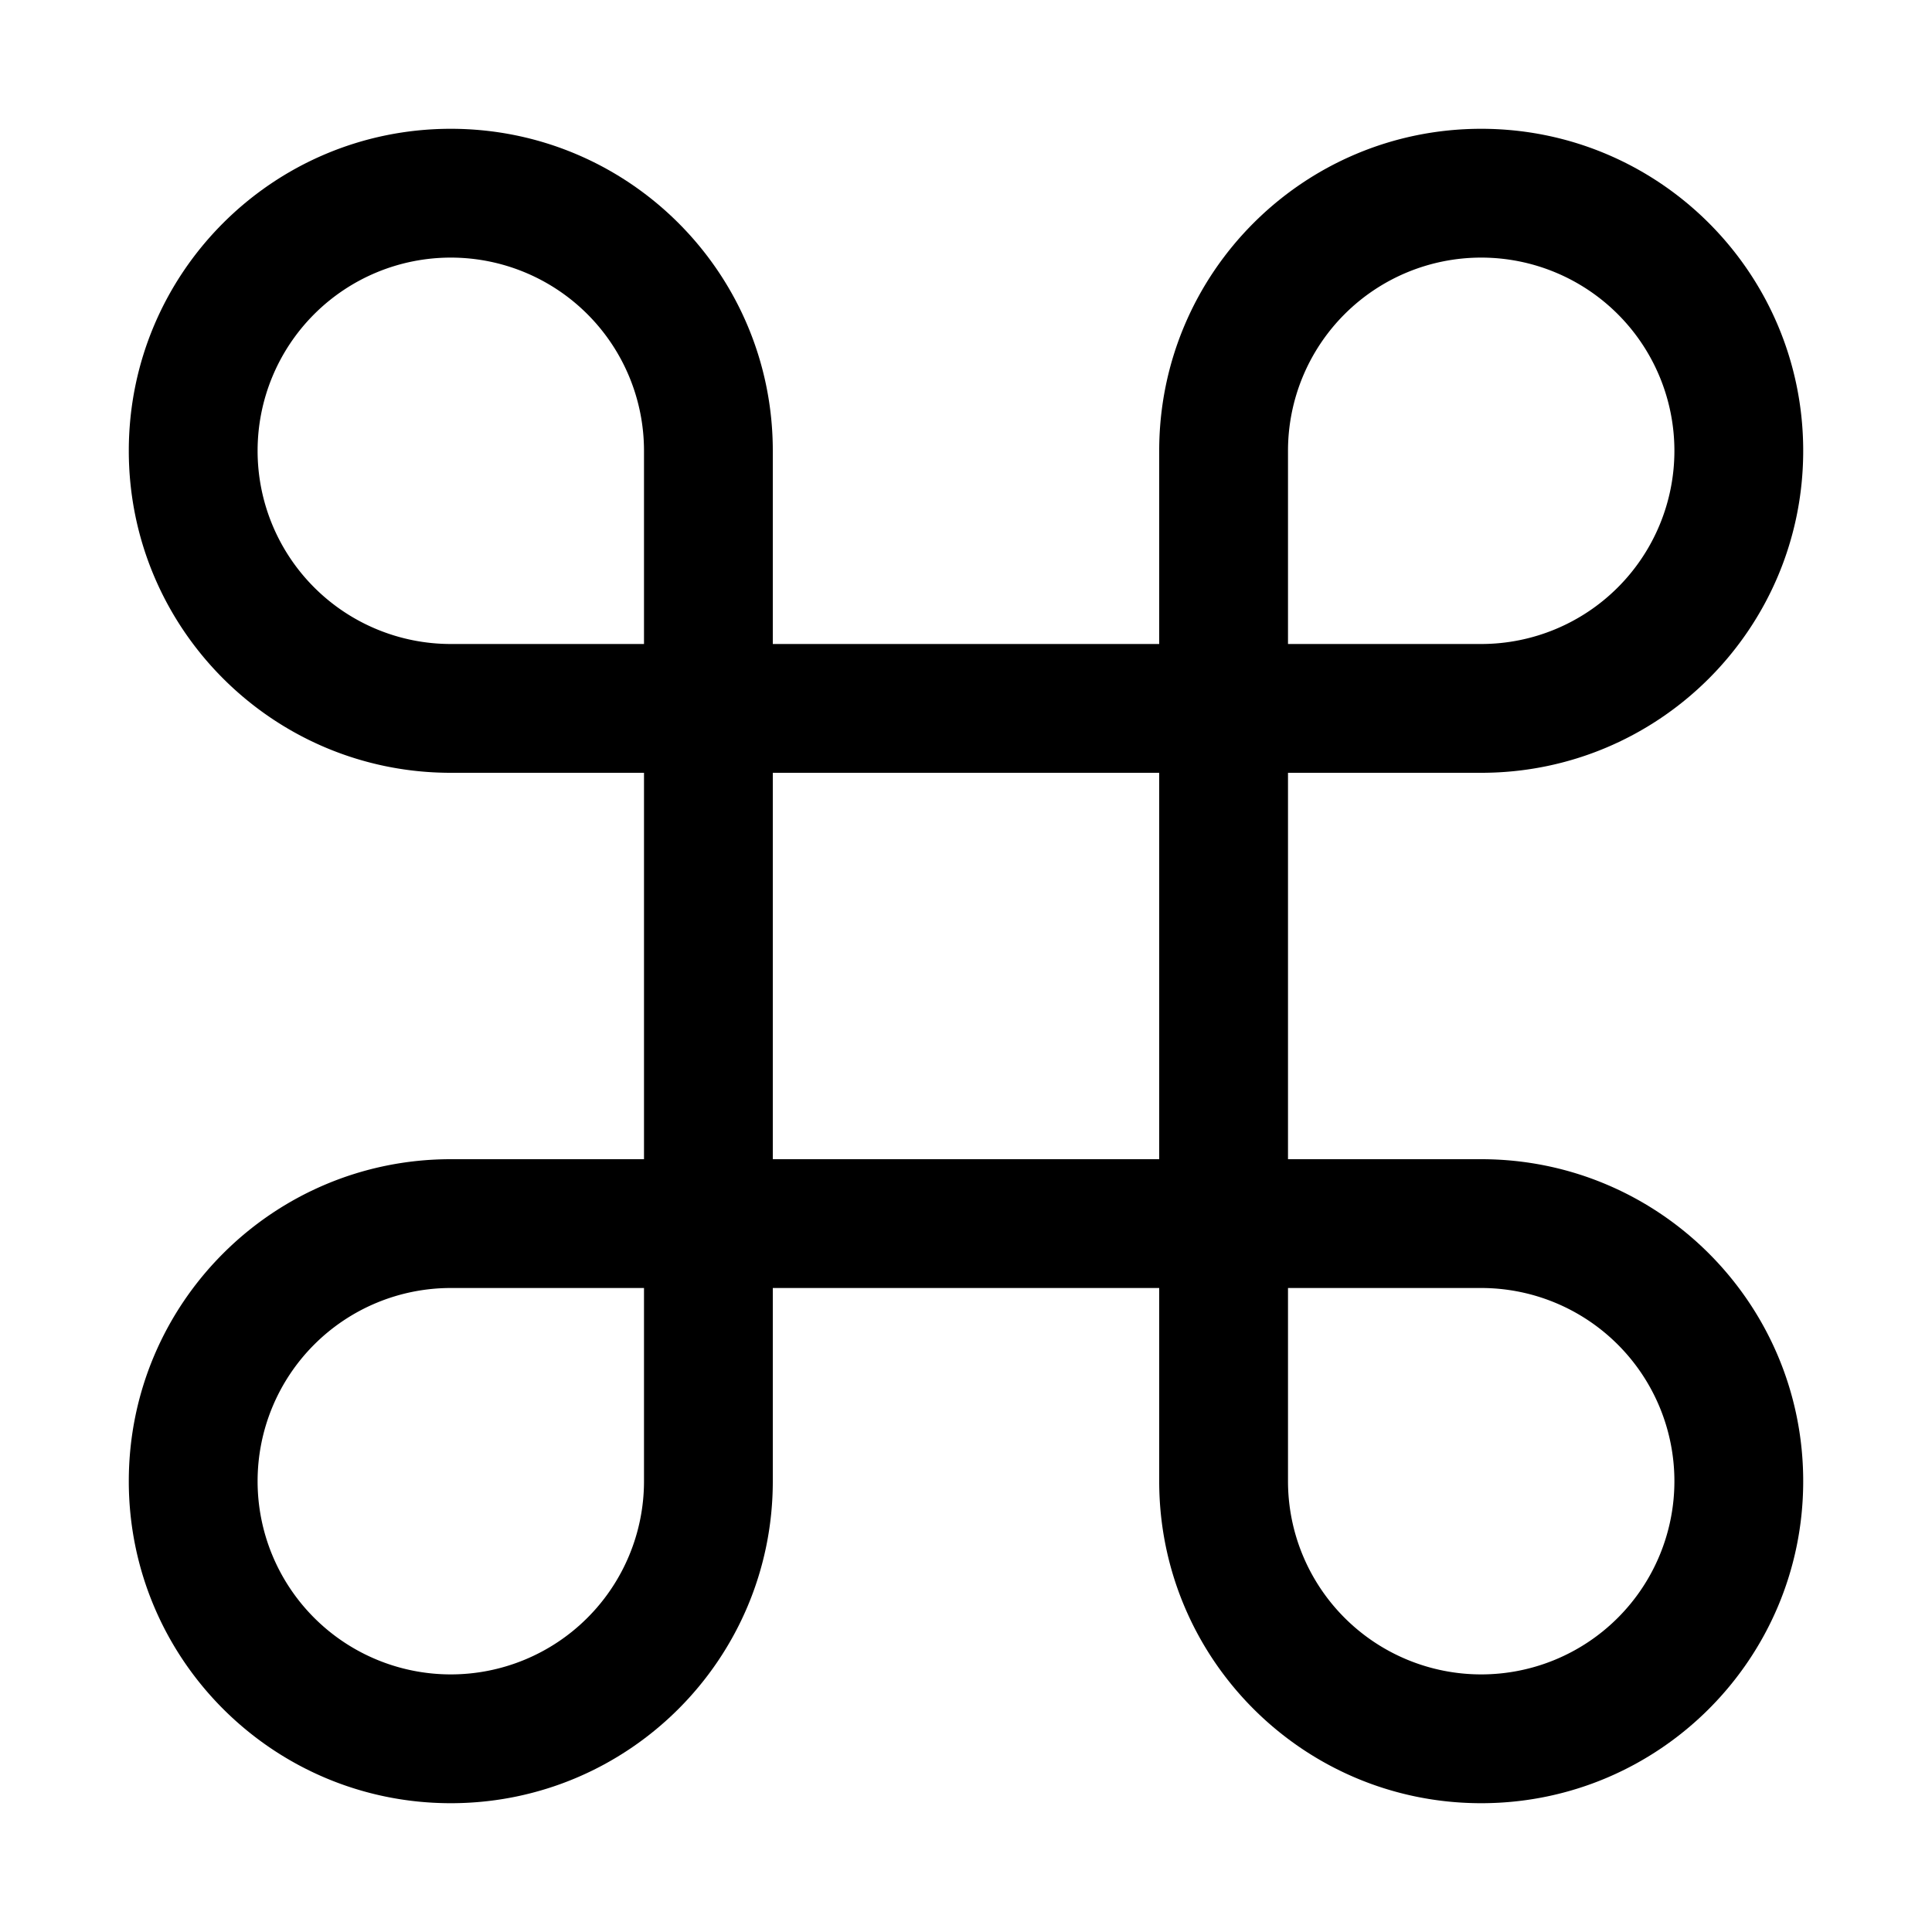 <svg xmlns="http://www.w3.org/2000/svg" width="30" height="30" viewBox="0 0 30 30"><path d="M23 18h-3v-6h3c2.762 0 5-2.238 5-5s-2.238-5-5-5-5 2.238-5 5v3h-6V7c0-2.762-2.238-5-5-5S2 4.238 2 7s2.238 5 5 5h3v6H7c-2.762 0-5 2.238-5 5s2.238 5 5 5 5-2.238 5-5v-3h6v3c0 2.762 2.238 5 5 5s5-2.238 5-5-2.238-5-5-5zm0-14a3 3 0 1 1 0 6h-3V7a3 3 0 0 1 3-3zM4 7a3 3 0 1 1 6 0v3H7a3 3 0 0 1-3-3zm3 19a3 3 0 1 1 0-6h3v3a3 3 0 0 1-3 3zm5-8v-6h6v6h-6zm11 8a3 3 0 0 1-3-3v-3h3a3 3 0 1 1 0 6z"/></svg>